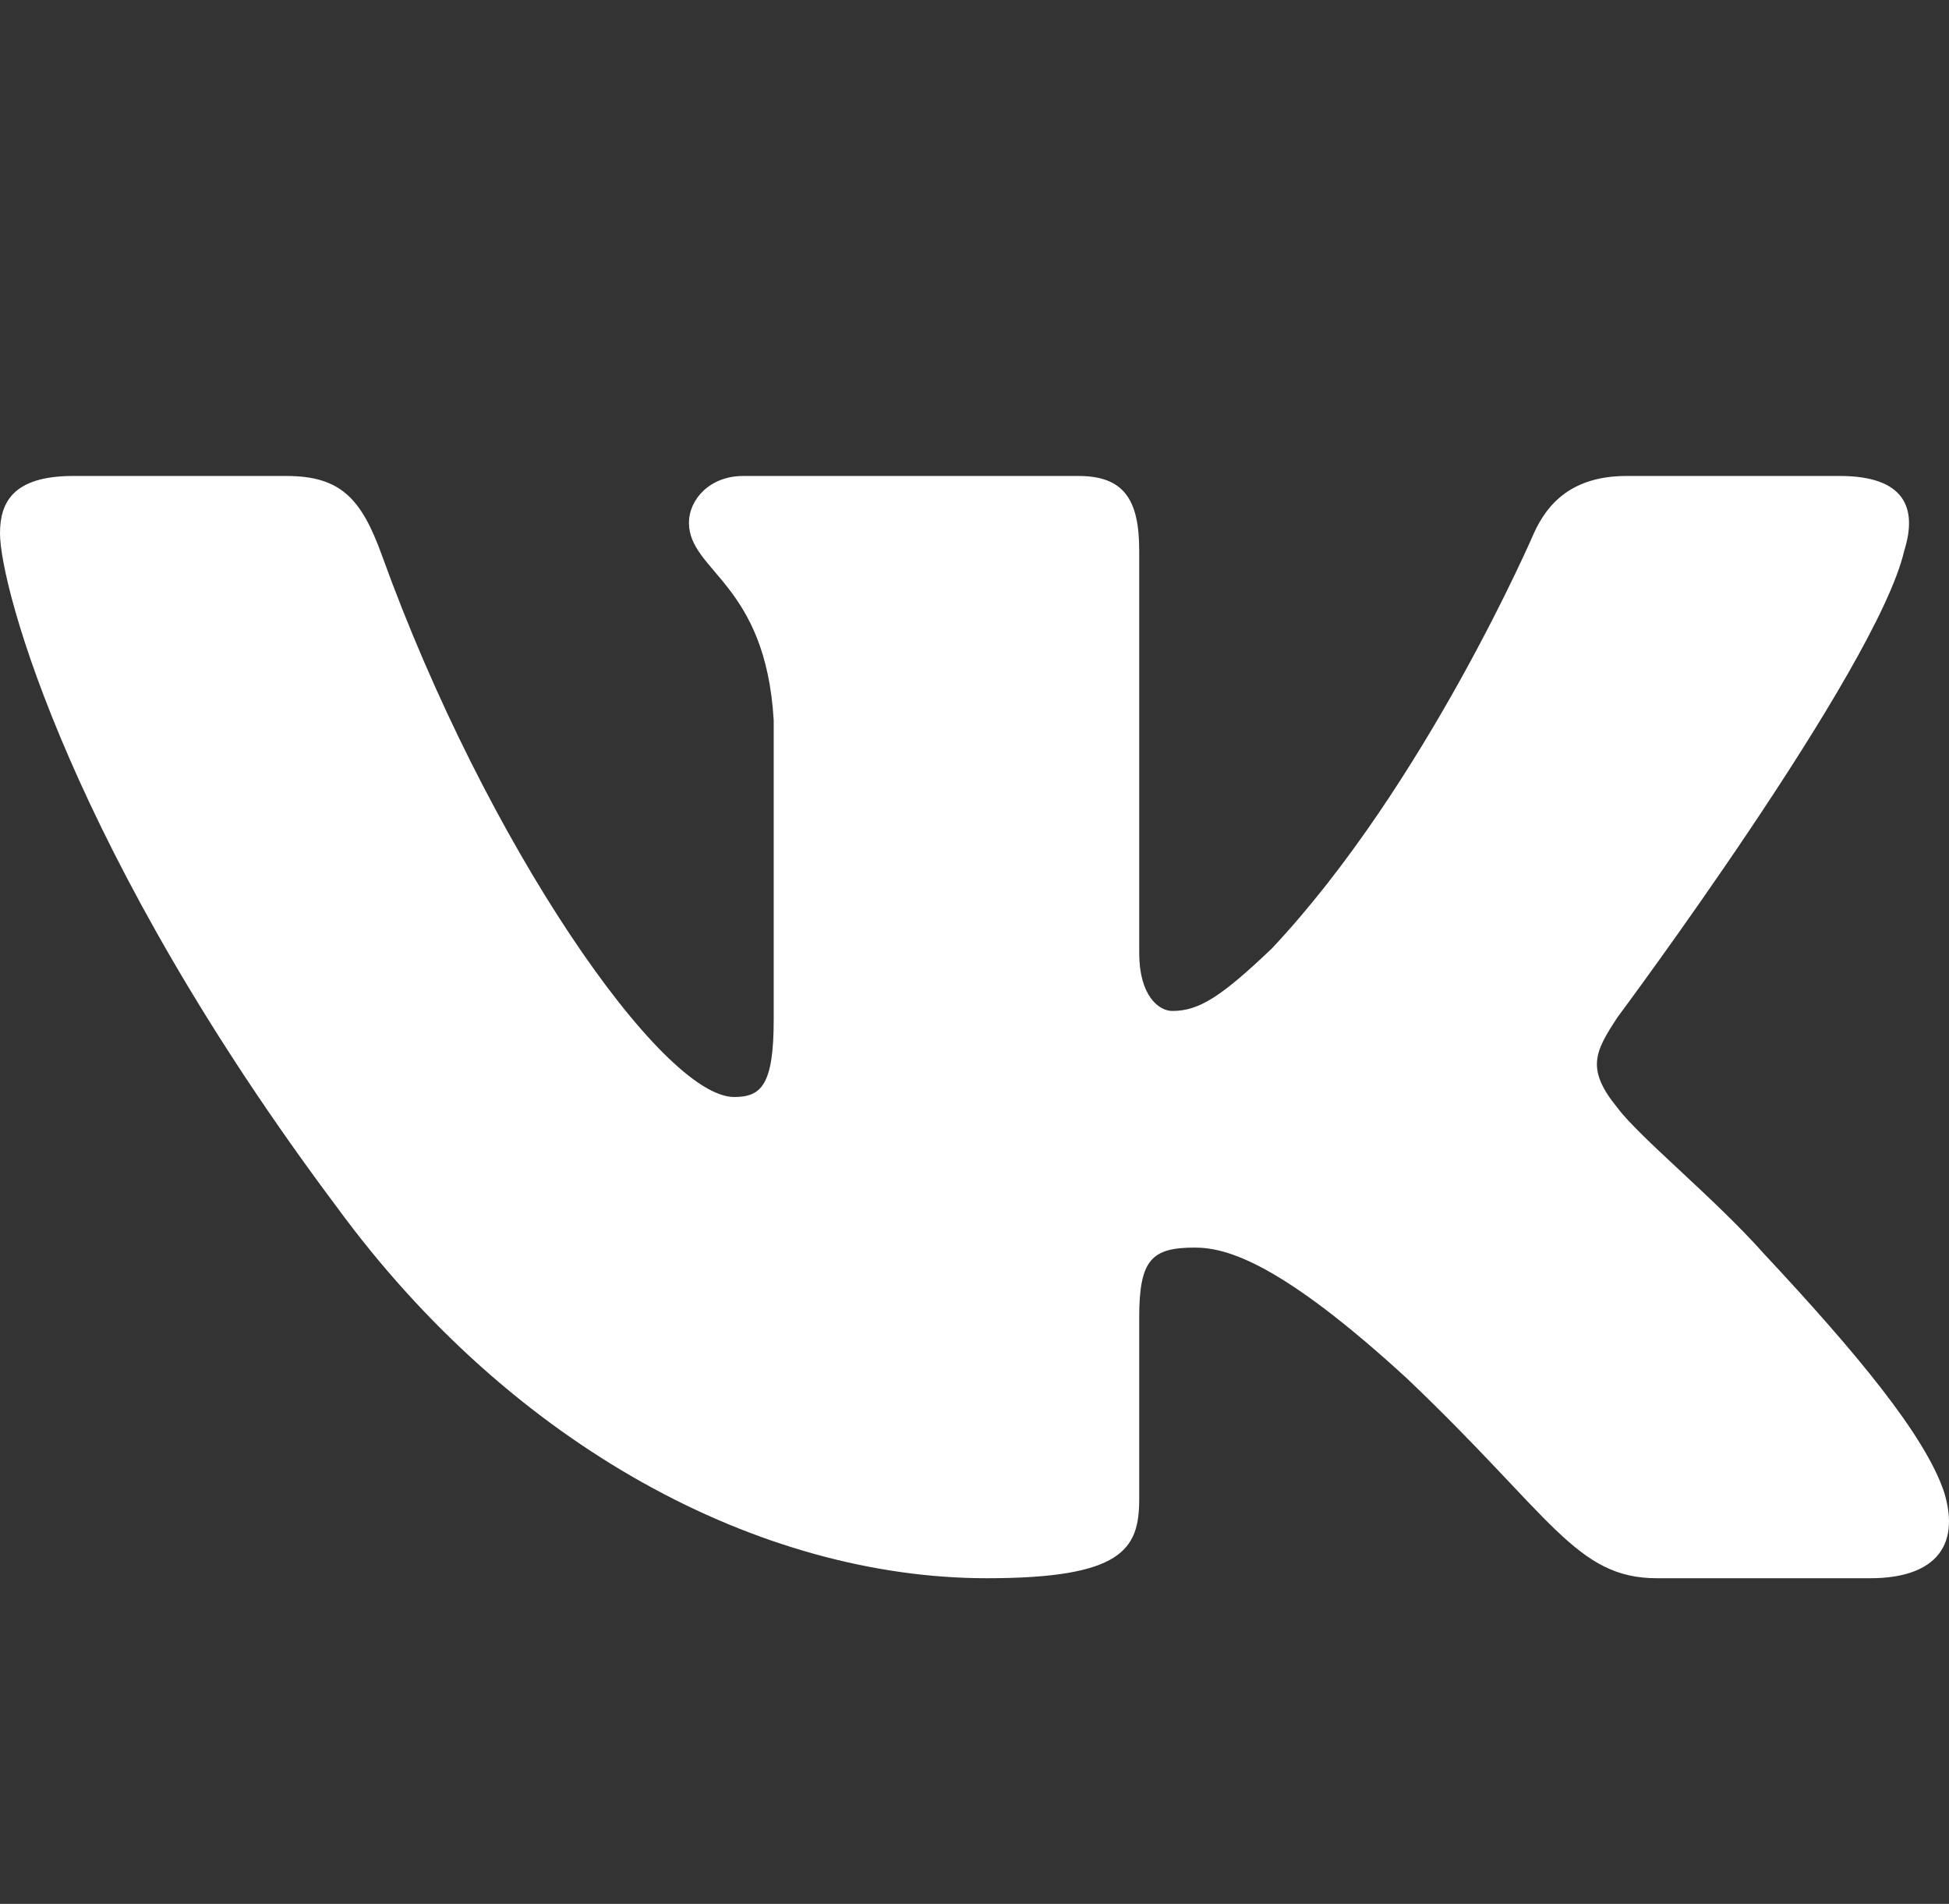 <svg width="43" height="42" viewBox="0 0 43 42" fill="none" xmlns="http://www.w3.org/2000/svg">
<rect x="0" y="0" width="43" height="42" fill="#333333" stroke="none"/>
<path fill-rule="evenodd" clip-rule="evenodd" d="M42.013 12.146C42.312 11.197 42.013 10.5 40.591 10.5H35.886C34.69 10.5 34.139 11.102 33.84 11.767C33.84 11.767 31.448 17.319 28.059 20.925C26.962 21.969 26.464 22.302 25.866 22.302C25.567 22.302 25.134 21.969 25.134 21.02V12.146C25.134 11.007 24.787 10.5 23.79 10.5H16.398C15.65 10.5 15.2 11.028 15.2 11.53C15.2 12.609 16.895 12.858 17.07 15.895V22.491C17.07 23.938 16.795 24.2 16.197 24.2C14.603 24.2 10.723 18.623 8.423 12.242C7.972 11.001 7.519 10.5 6.317 10.5H1.613C0.269 10.5 0 11.102 0 11.767C0 12.953 1.595 18.837 7.426 26.62C11.313 31.935 16.79 34.816 21.774 34.816C24.764 34.816 25.134 34.176 25.134 33.074V29.057C25.134 27.777 25.417 27.522 26.364 27.522C27.062 27.522 28.258 27.854 31.049 30.416C34.239 33.453 34.765 34.816 36.559 34.816H41.263C42.607 34.816 43.279 34.176 42.891 32.913C42.467 31.654 40.944 29.828 38.923 27.664C37.827 26.43 36.182 25.102 35.684 24.437C34.986 23.583 35.186 23.203 35.684 22.444C35.684 22.444 41.415 14.757 42.013 12.146Z" fill="white"/>
</svg>
